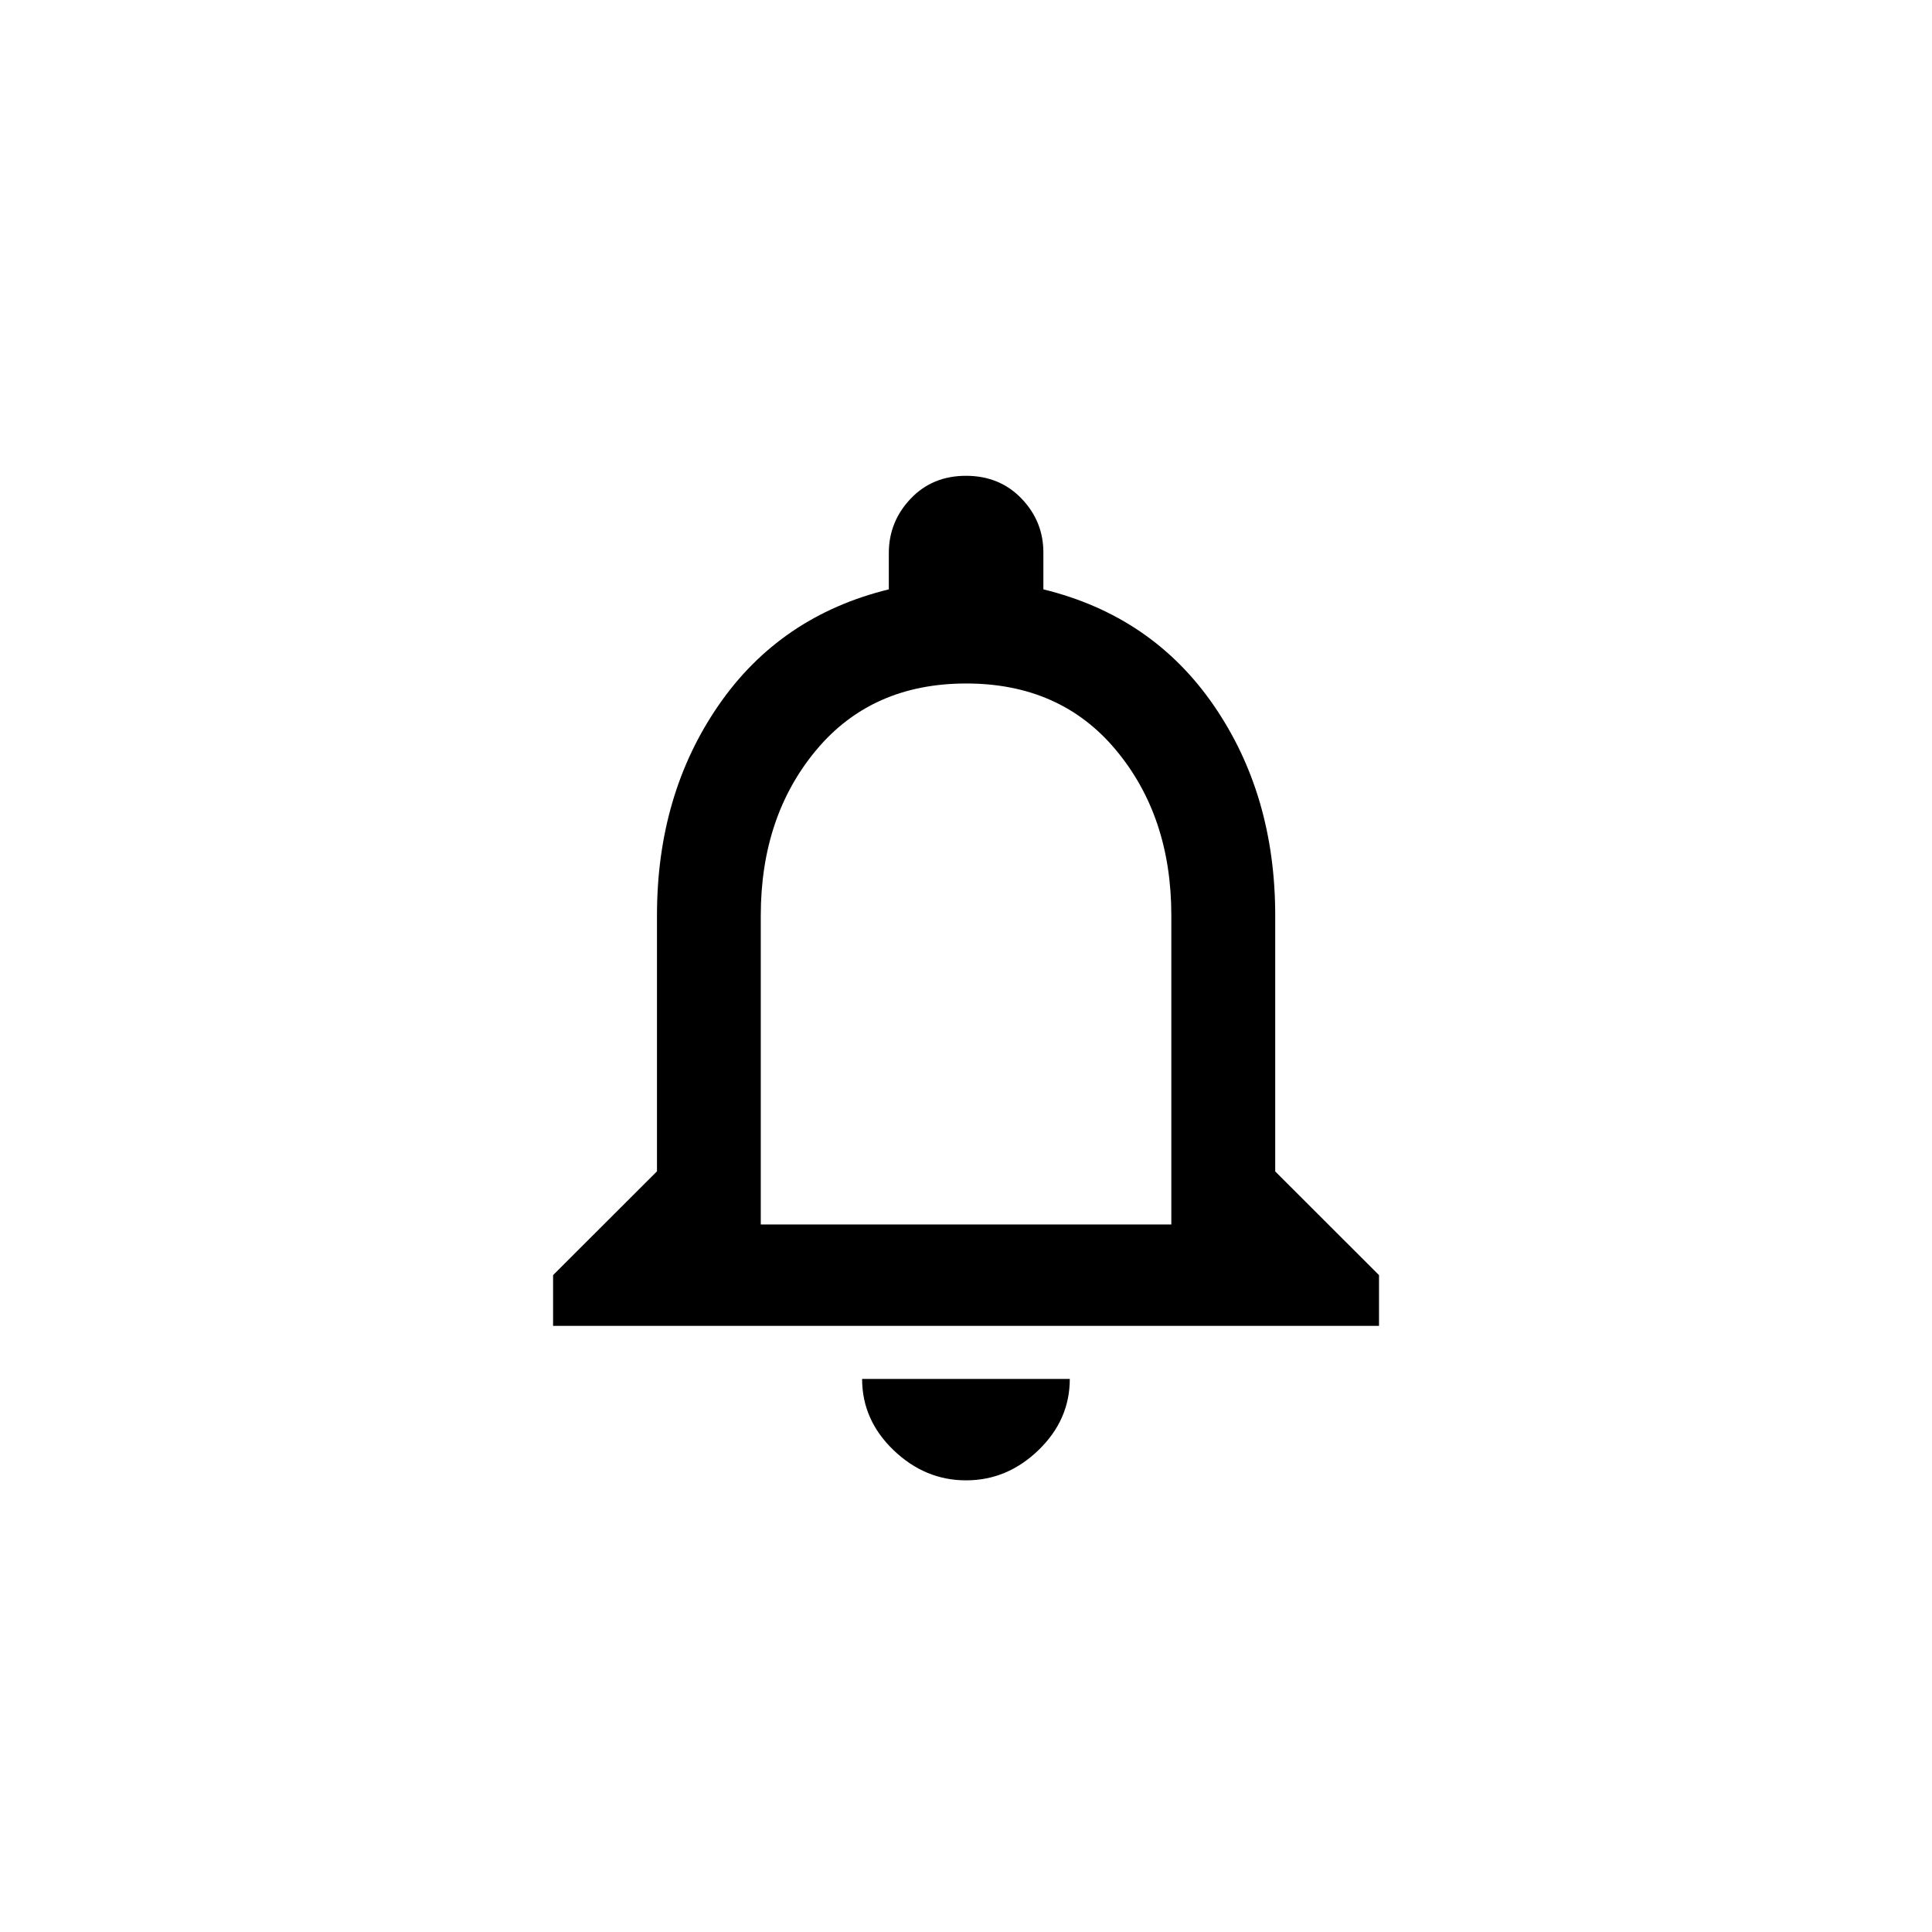 <!-- Generated by IcoMoon.io -->
<svg version="1.1" xmlns="http://www.w3.org/2000/svg" width="40" height="40" viewBox="0 0 40 40">
<title>mt-notifications_none</title>
<path d="M24.251 25.351v-6.4q0-2.049-1.149-3.425t-3.1-1.375-3.1 1.375-1.151 3.425v6.4h8.5zM26.4 24.251l2.151 2.149v1.051h-17.1v-1.051l2.151-2.149v-5.3q0-2.5 1.275-4.349t3.525-2.4v-0.751q0-0.649 0.451-1.125t1.149-0.475 1.151 0.475 0.449 1.125v0.751q2.251 0.551 3.525 2.4t1.275 4.349v5.3zM20 30.649q-0.849 0-1.5-0.625t-0.651-1.475h4.3q0 0.849-0.649 1.475t-1.5 0.625z"></path>
</svg>
